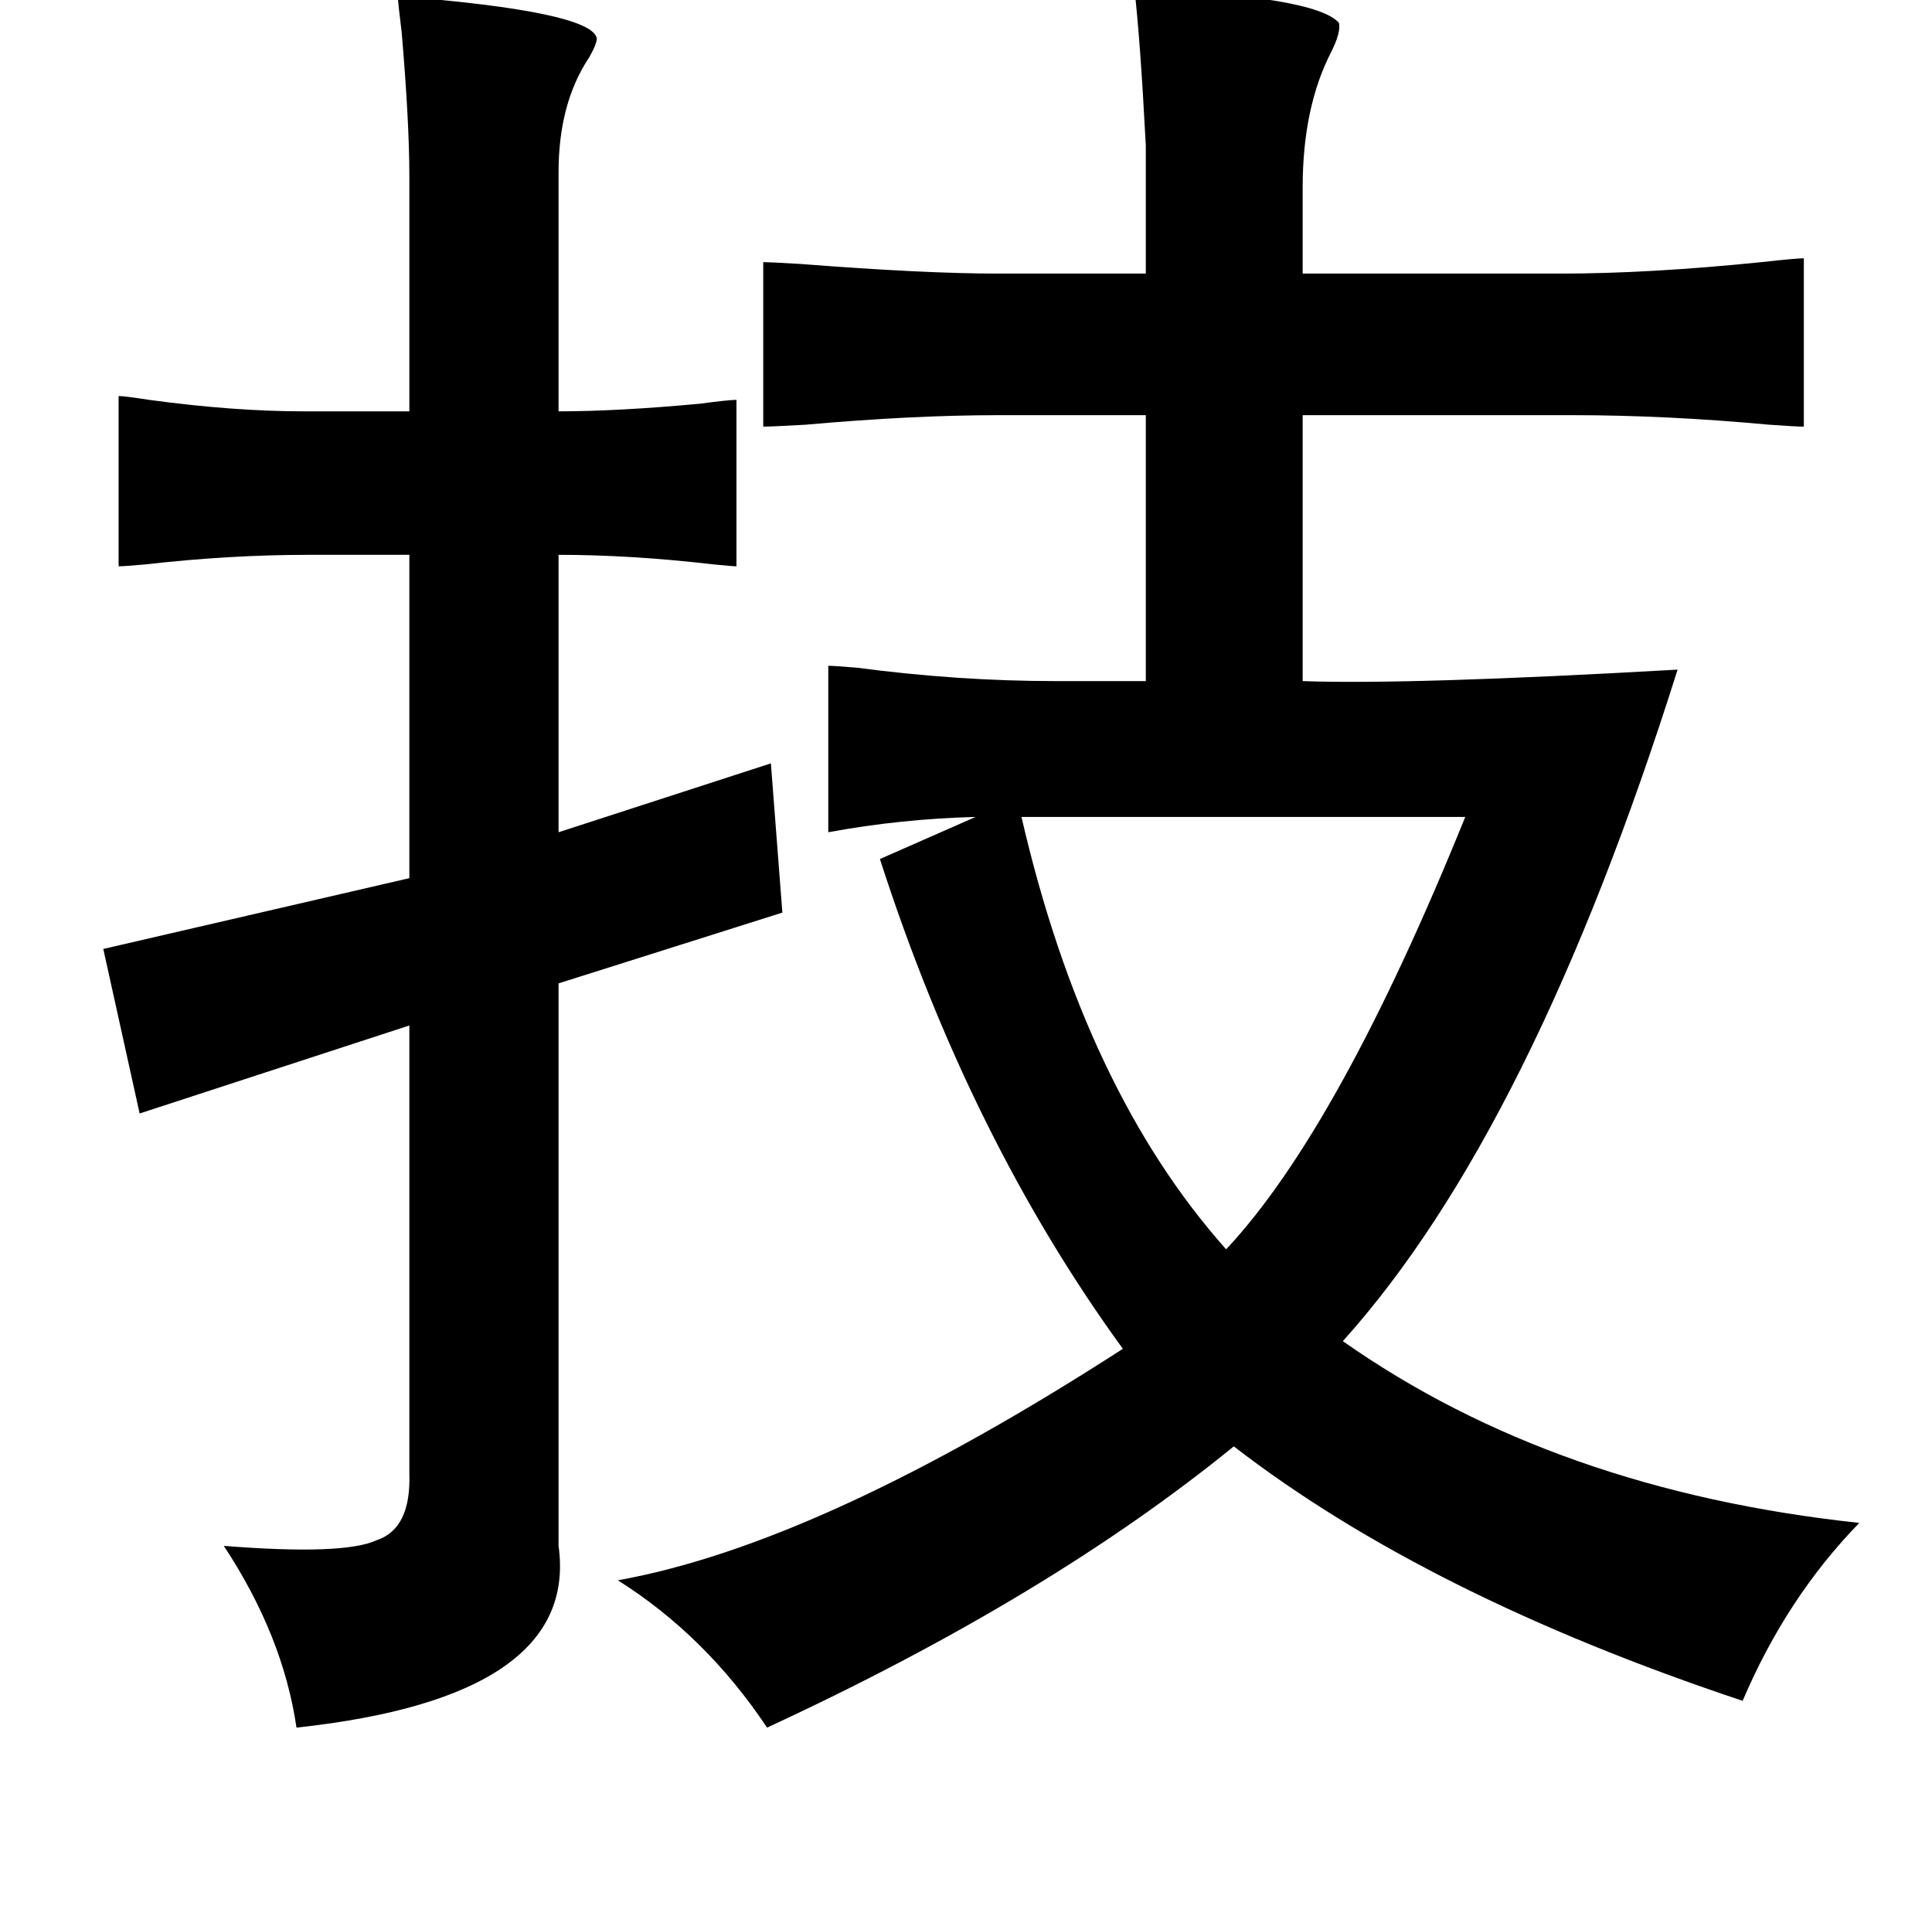 <?xml version="1.0" standalone="no"?>
<!DOCTYPE svg PUBLIC "-//W3C//DTD SVG 1.1//EN" "http://www.w3.org/Graphics/SVG/1.1/DTD/svg11.dtd" >
<svg xmlns="http://www.w3.org/2000/svg" xmlns:xlink="http://www.w3.org/1999/xlink" version="1.1" viewBox="-10 0 1010 1000">
   <path fill="currentColor"
d="M583 -6q95 4 107 18q1 5 -4 15q-15 29 -15 71v45h135q46 0 105 -6q18 -2 22 -2v88q-4 0 -18 -1q-54 -5 -103 -5h-141v139q56 2 196 -6q-76 241 -175 351q111 78 270 95q-38 39 -61 93q-165 -55 -266 -133q-97 79 -244 147q-32 -48 -78 -77q106 -19 264 -121
q-80 -110 -127 -256l50 -22q-39 1 -77 8v-87q3 0 15 1q53 7 104 7h47v-139h-77q-45 0 -101 5q-18 1 -22 1v-86q3 0 20 1q64 5 103 5h77v-67q-3 -57 -6 -82zM198 -2q101 8 104 22q0 3 -4 10q-16 24 -16 60v125q31 0 74 -4q15 -2 19 -2v87q-2 0 -12 -1q-43 -5 -81 -5v145
l111 -36l6 78l-117 37v294q11 79 -137 95q-7 -48 -38 -95q63 5 80 -3q18 -6 17 -35v-234l-141 46l-19 -86l160 -37v-169h-53q-41 0 -85 5q-11 1 -14 1v-89q3 0 16 2q44 6 81 6h55v-123q0 -28 -4 -75q-2 -16 -2 -19zM524 427q33 143 107 226q59 -63 125 -226h-232z" />
</svg>
